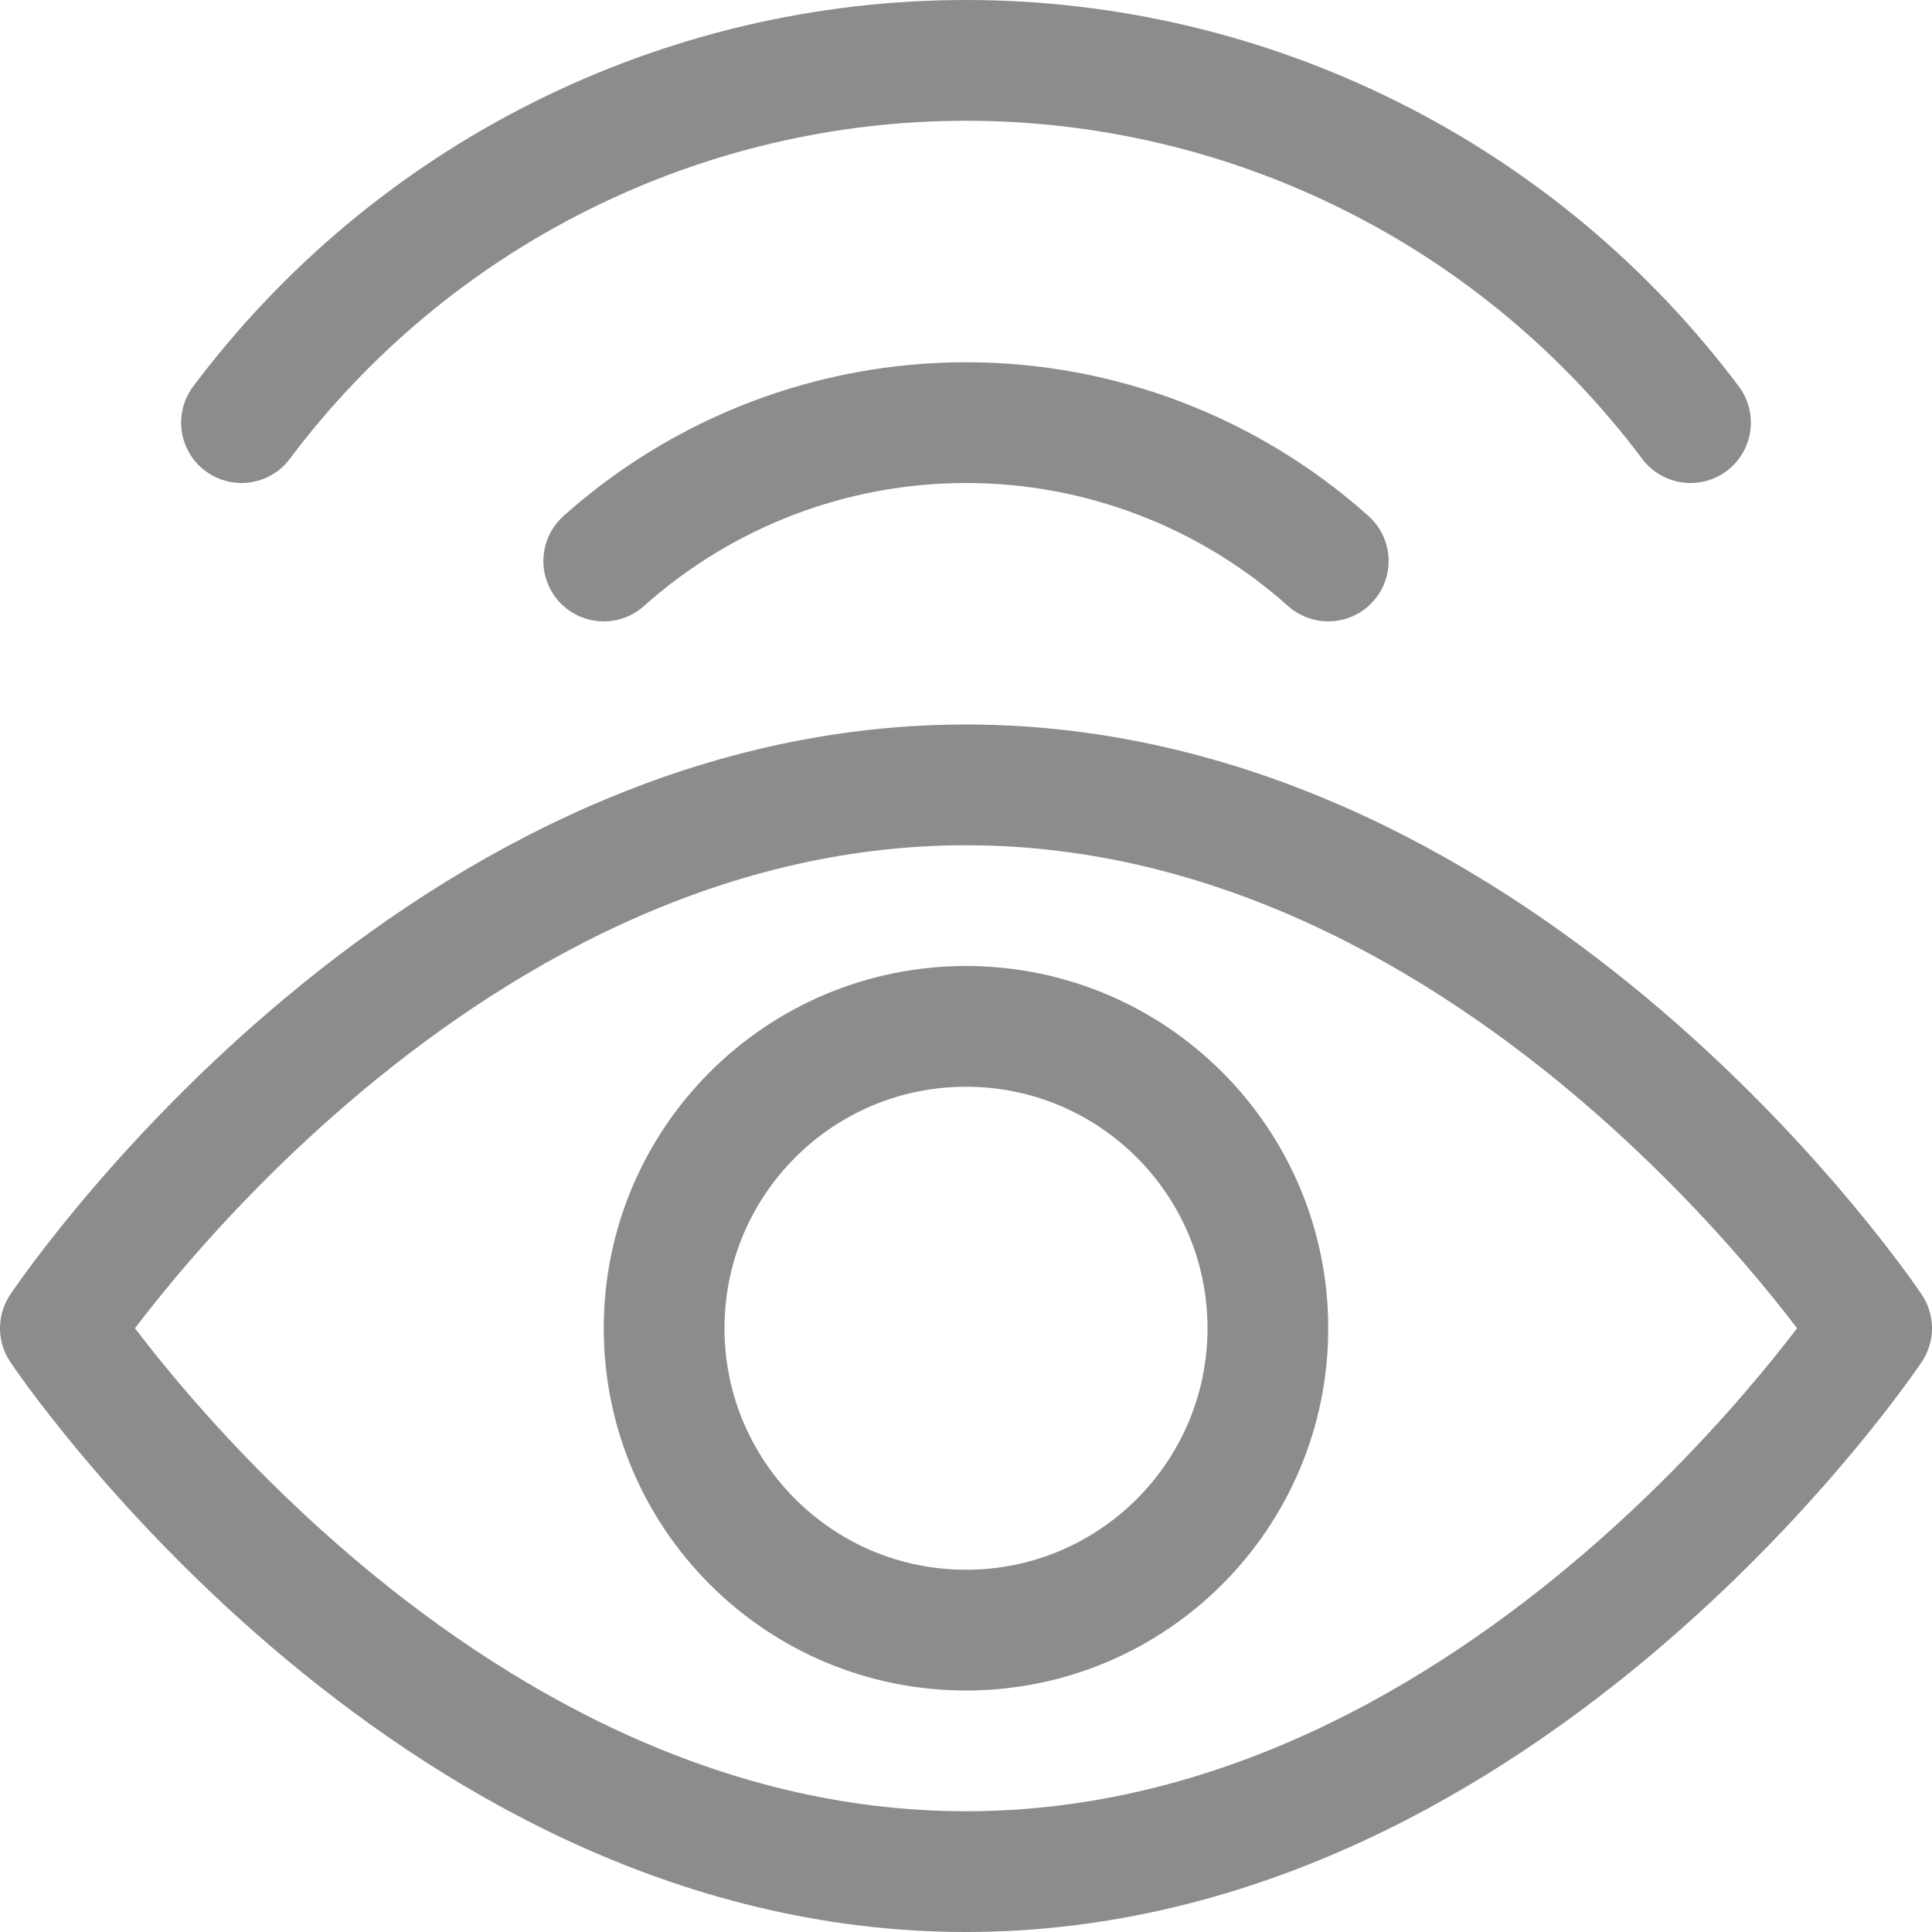 <?xml version="1.0" encoding="UTF-8"?> <svg xmlns="http://www.w3.org/2000/svg" width="16" height="16" viewBox="0 0 16 16" fill="none"><path d="M0.5 11C0.5 11 3.5 6.5 8 6.5C12.5 6.5 15.5 11 15.5 11C15.5 11 12.5 15.5 8 15.5C3.5 15.5 0.5 11 0.5 11Z" stroke="#8C8C8C" stroke-linecap="round" stroke-linejoin="round"></path><path d="M8 13.5C9.381 13.5 10.5 12.381 10.5 11C10.5 9.619 9.381 8.5 8 8.5C6.619 8.5 5.5 9.619 5.5 11C5.5 12.381 6.619 13.5 8 13.5Z" stroke="#8C8C8C" stroke-linecap="round" stroke-linejoin="round"></path><path d="M2 3.5C2.699 2.569 3.604 1.812 4.646 1.292C5.687 0.771 6.836 0.5 8 0.5C9.164 0.5 10.313 0.771 11.354 1.292C12.396 1.812 13.301 2.569 14 3.5" stroke="#8C8C8C" stroke-linecap="round" stroke-linejoin="round"></path><path d="M5 4.646C5.825 3.908 6.893 3.5 8 3.5C9.107 3.5 10.175 3.908 11 4.646" stroke="#8C8C8C" stroke-linecap="round" stroke-linejoin="round"></path></svg> 